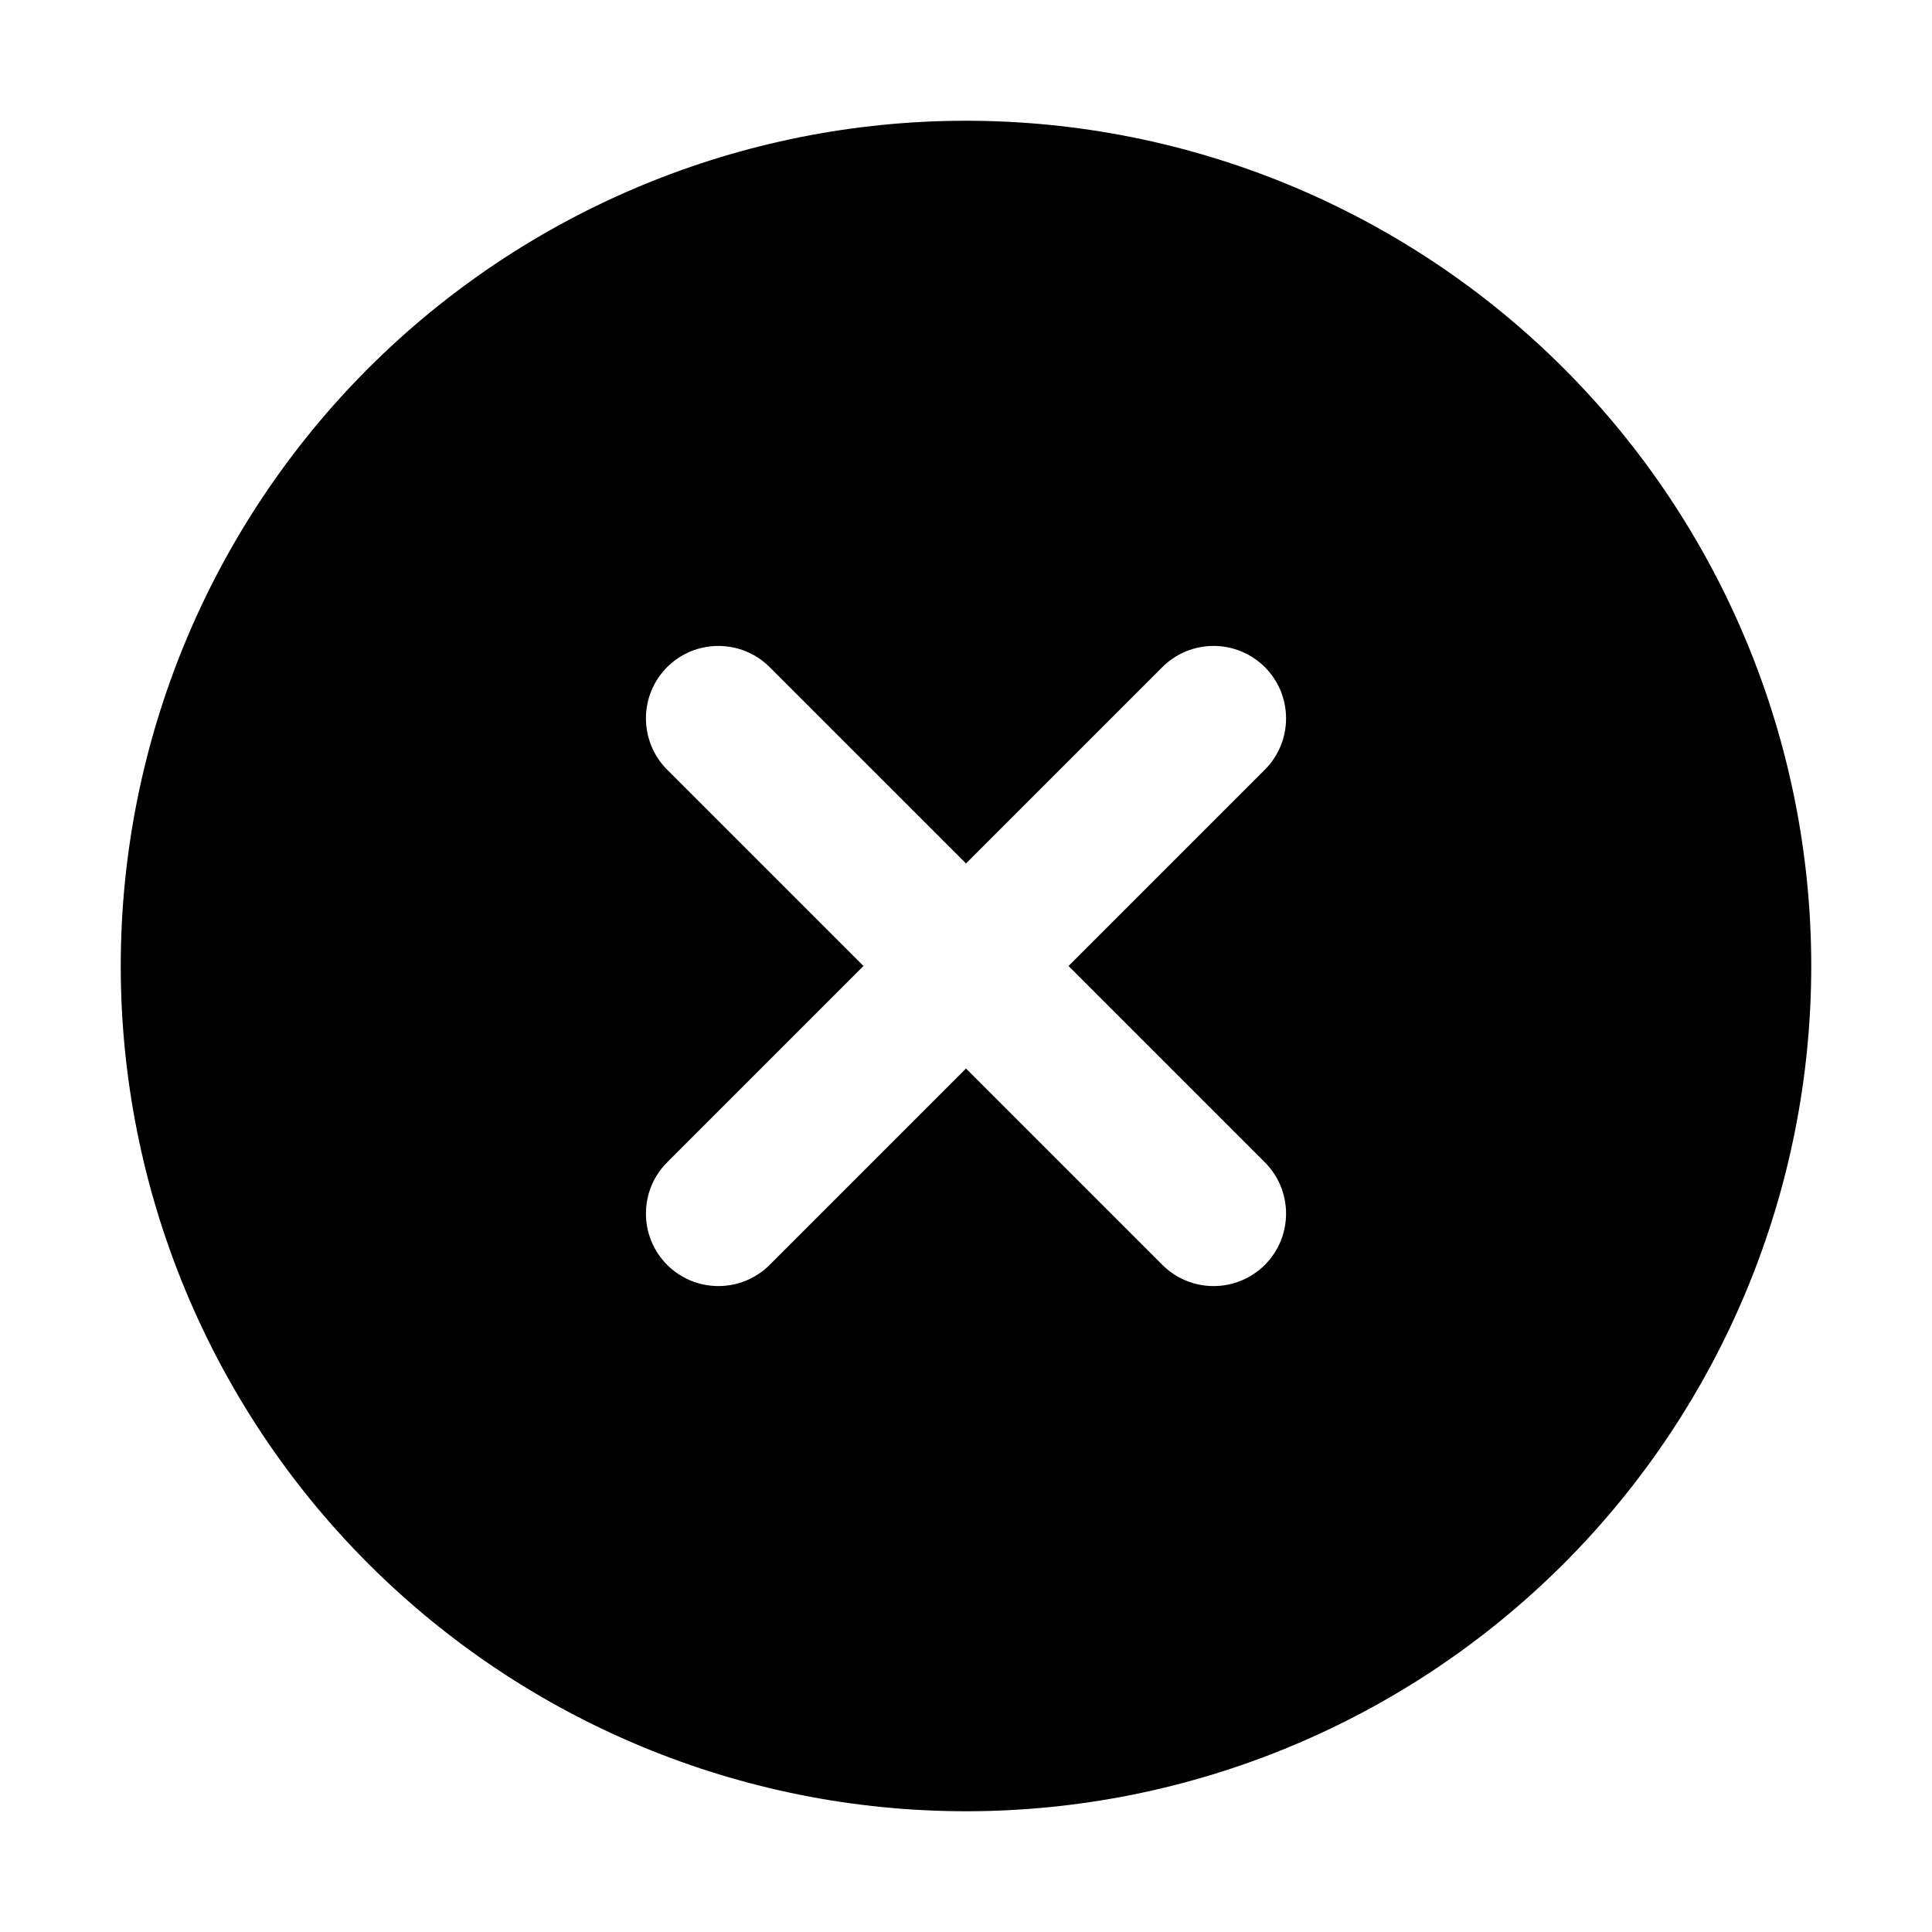 <svg width="30" height="30" viewBox="0 0 30 30" fill="none" xmlns="http://www.w3.org/2000/svg">
<path d="M15 1.875C18.481 1.875 21.819 3.258 24.281 5.719C26.742 8.181 28.125 11.519 28.125 15C28.125 18.481 26.742 21.819 24.281 24.281C21.819 26.742 18.481 28.125 15 28.125C11.519 28.125 8.181 26.742 5.719 24.281C3.258 21.819 1.875 18.481 1.875 15C1.875 11.519 3.258 8.181 5.719 5.719C8.181 3.258 11.519 1.875 15 1.875V1.875ZM15 13.408L11.951 10.359C11.74 10.148 11.454 10.03 11.155 10.03C10.857 10.03 10.57 10.148 10.359 10.359C10.148 10.57 10.03 10.857 10.03 11.155C10.03 11.454 10.148 11.74 10.359 11.951L13.408 15L10.359 18.049C10.255 18.153 10.172 18.277 10.115 18.414C10.059 18.55 10.03 18.697 10.03 18.845C10.03 18.992 10.059 19.139 10.115 19.275C10.172 19.412 10.255 19.536 10.359 19.641C10.464 19.745 10.588 19.828 10.725 19.885C10.861 19.941 11.008 19.97 11.155 19.97C11.303 19.97 11.45 19.941 11.586 19.885C11.723 19.828 11.847 19.745 11.951 19.641L15 16.592L18.049 19.641C18.153 19.745 18.277 19.828 18.414 19.885C18.55 19.941 18.697 19.97 18.845 19.97C18.992 19.97 19.139 19.941 19.275 19.885C19.412 19.828 19.536 19.745 19.641 19.641C19.745 19.536 19.828 19.412 19.885 19.275C19.941 19.139 19.97 18.992 19.97 18.845C19.97 18.697 19.941 18.55 19.885 18.414C19.828 18.277 19.745 18.153 19.641 18.049L16.592 15L19.641 11.951C19.745 11.847 19.828 11.723 19.885 11.586C19.941 11.45 19.97 11.303 19.97 11.155C19.97 11.008 19.941 10.861 19.885 10.725C19.828 10.588 19.745 10.464 19.641 10.359C19.536 10.255 19.412 10.172 19.275 10.115C19.139 10.059 18.992 10.03 18.845 10.03C18.697 10.03 18.55 10.059 18.414 10.115C18.277 10.172 18.153 10.255 18.049 10.359L15 13.408Z" fill="current"/>
</svg>

